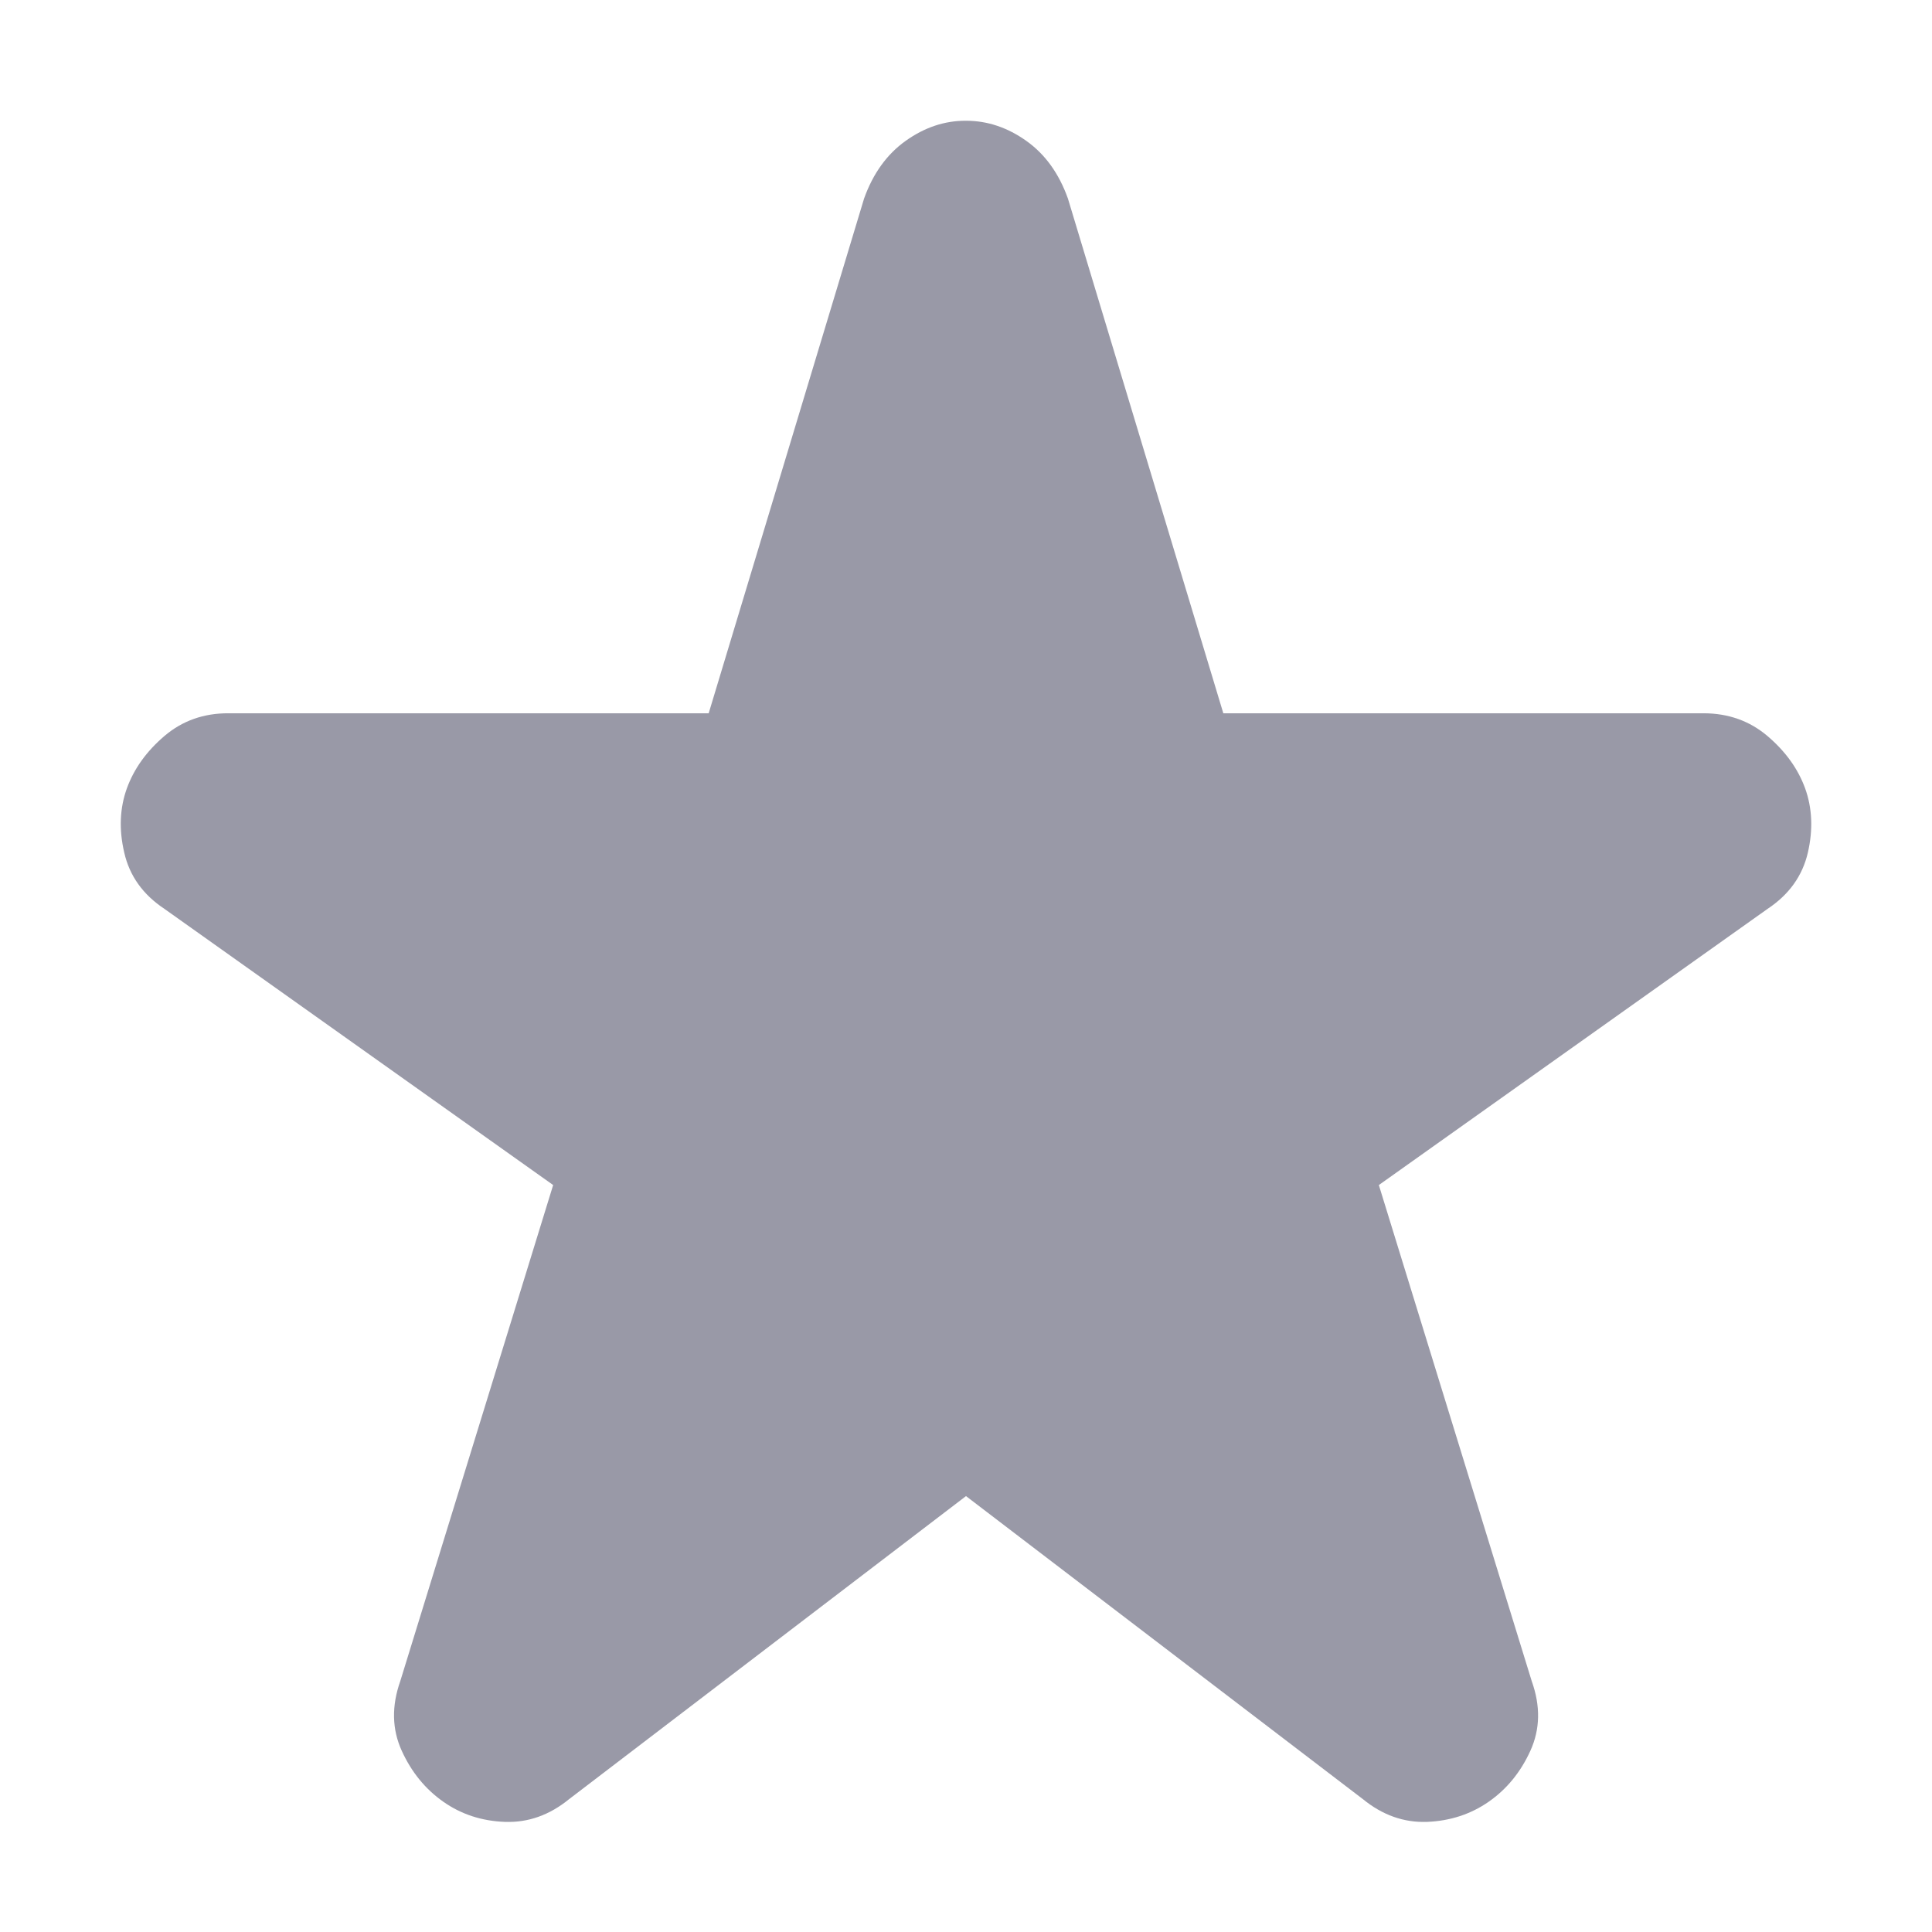 <svg width="16" height="16" viewBox="0 0 16 16" fill="none" xmlns="http://www.w3.org/2000/svg">
<path d="M8 12.39L4.714 14.899C4.551 15.032 4.374 15.095 4.181 15.088C3.989 15.081 3.819 15.025 3.671 14.921C3.523 14.817 3.408 14.677 3.327 14.499C3.246 14.321 3.242 14.129 3.315 13.922L4.581 9.814L1.362 7.527C1.184 7.409 1.073 7.254 1.029 7.061C0.984 6.869 0.992 6.691 1.051 6.528C1.11 6.366 1.214 6.221 1.362 6.095C1.51 5.969 1.687 5.906 1.894 5.907H5.869L7.156 1.644C7.23 1.437 7.345 1.277 7.501 1.166C7.657 1.055 7.823 0.999 8 1C8.178 1 8.344 1.056 8.5 1.167C8.656 1.278 8.77 1.437 8.844 1.644L10.131 5.907H14.106C14.313 5.907 14.49 5.97 14.638 6.096C14.786 6.222 14.89 6.366 14.949 6.528C15.008 6.691 15.016 6.869 14.972 7.061C14.927 7.254 14.816 7.409 14.638 7.527L11.419 9.814L12.685 13.922C12.759 14.129 12.755 14.321 12.674 14.499C12.593 14.677 12.478 14.817 12.329 14.921C12.181 15.024 12.011 15.08 11.819 15.088C11.626 15.095 11.449 15.032 11.286 14.899L8 12.39Z" fill="#9999A7"/>
</svg>
